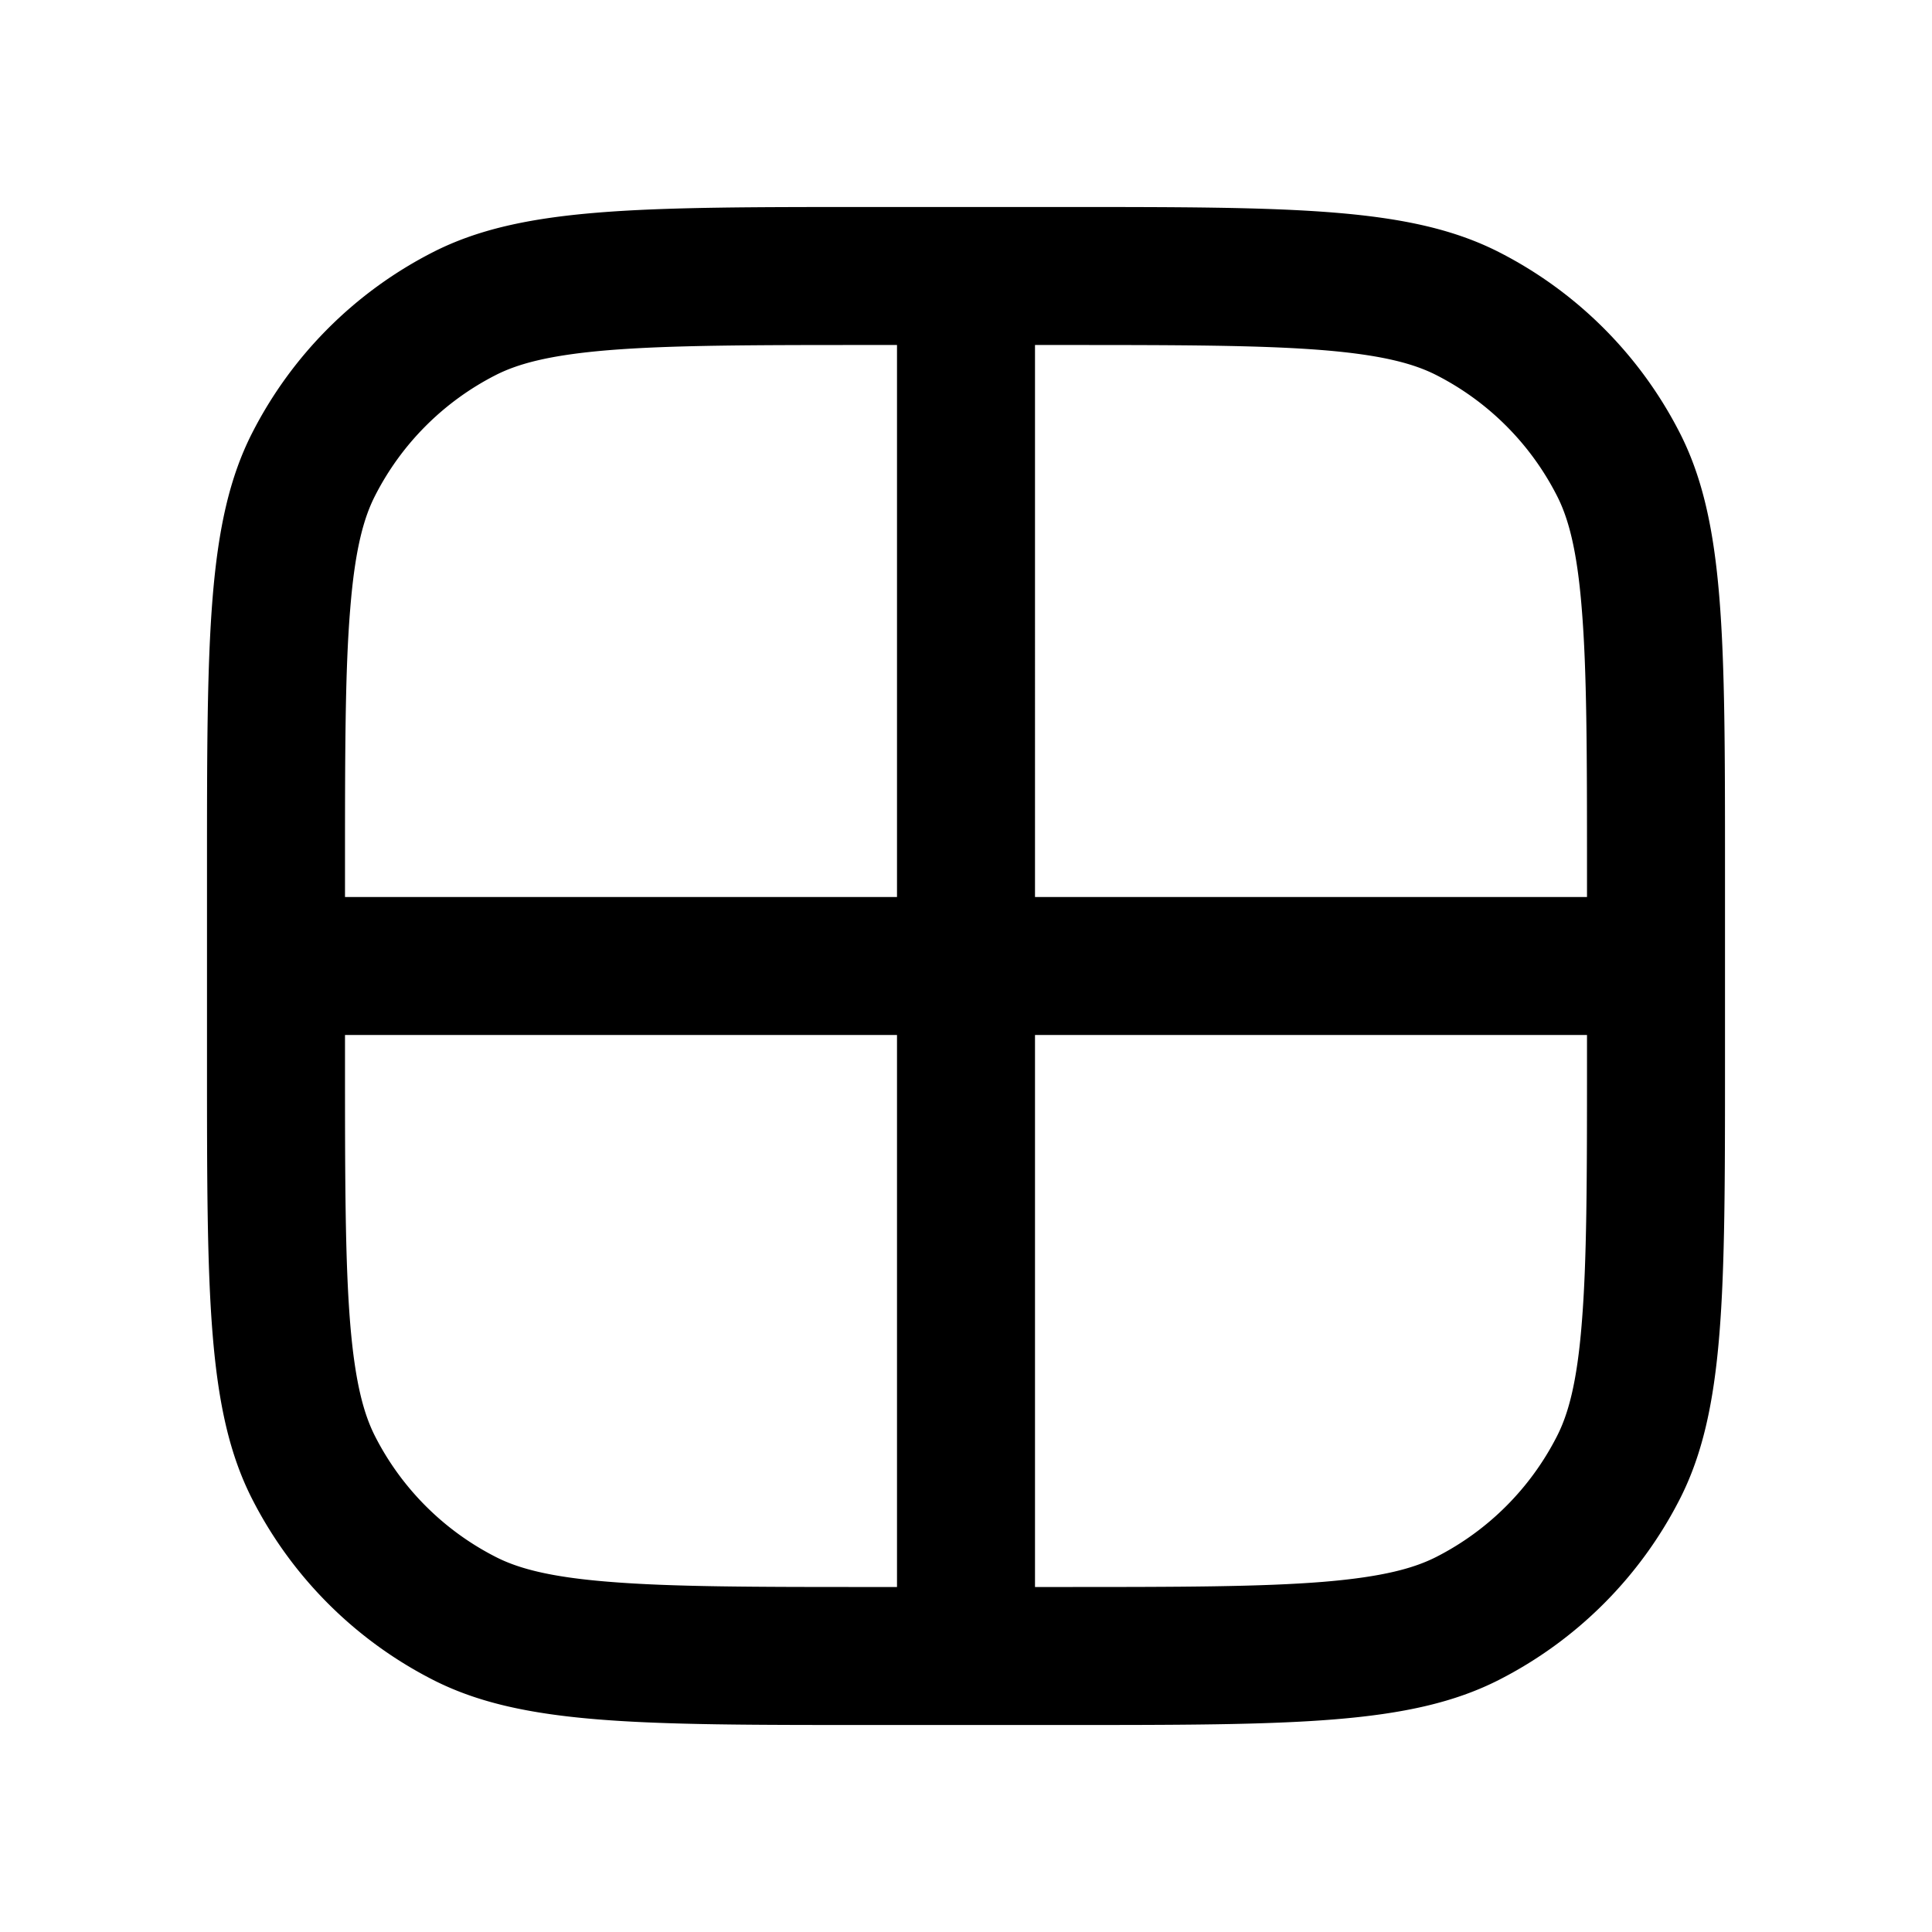 <svg xmlns="http://www.w3.org/2000/svg" width="28" height="28" fill="currentColor" viewBox="0 0 28 28"><path fill-rule="evenodd" d="M15 5h.4c1.713 0 2.878.002 3.778.075.877.072 1.325.202 1.638.361a4 4 0 0 1 1.748 1.748c.16.313.29.761.36 1.638.074.9.076 2.065.076 3.778v.4h-8V5Zm-2 0h-.4c-1.713 0-2.878.002-3.778.075-.877.072-1.325.202-1.638.361a4 4 0 0 0-1.748 1.748c-.16.313-.29.761-.36 1.638C5.001 9.722 5 10.887 5 12.6v.4h8V5ZM5 15v.4c0 1.713.002 2.878.075 3.778.072.877.202 1.325.361 1.638a4 4 0 0 0 1.748 1.748c.313.16.761.29 1.638.36.9.074 2.065.076 3.778.076h.4v-8H5Zm10 8h.4c1.713 0 2.878-.002 3.778-.075.877-.072 1.325-.202 1.638-.361a4 4 0 0 0 1.748-1.748c.16-.313.29-.761.36-1.638.074-.9.076-2.065.076-3.778V15h-8v8ZM3 12.6c0-3.36 0-5.04.654-6.324a6 6 0 0 1 2.622-2.622C7.56 3 9.24 3 12.6 3h2.8c3.36 0 5.04 0 6.324.654a6 6 0 0 1 2.622 2.622C25 7.56 25 9.24 25 12.6v2.8c0 3.36 0 5.04-.654 6.324a6 6 0 0 1-2.622 2.622C20.44 25 18.76 25 15.4 25h-2.8c-3.36 0-5.04 0-6.324-.654a6 6 0 0 1-2.622-2.622C3 20.44 3 18.76 3 15.4v-2.8Z" clip-rule="evenodd"/></svg>
